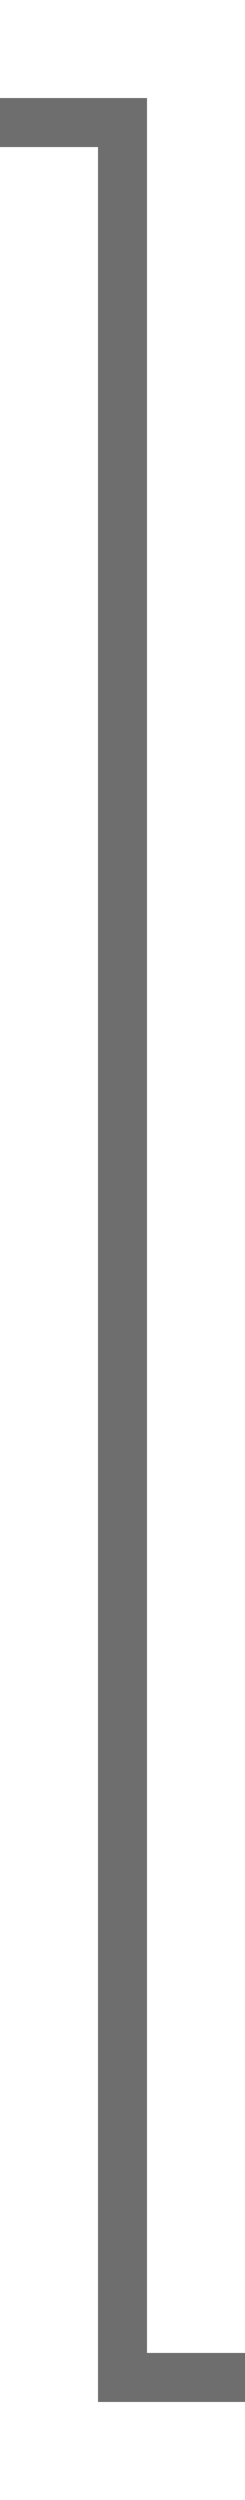 ﻿<?xml version="1.0" encoding="utf-8"?>
<svg version="1.1" xmlns:xlink="http://www.w3.org/1999/xlink" width="10px" height="102px" preserveAspectRatio="xMidYMin meet" viewBox="5563 521  8 102" xmlns="http://www.w3.org/2000/svg">
  <path d="M 5502 526  L 5567 526  L 5567 618  L 5627 618  " stroke-width="2" stroke="#333333" fill="none" stroke-opacity="0.71" />
  <path d="M 5626 625.6  L 5633 618  L 5626 610.4  L 5626 625.6  Z " fill-rule="nonzero" fill="#333333" stroke="none" fill-opacity="0.71" />
</svg>